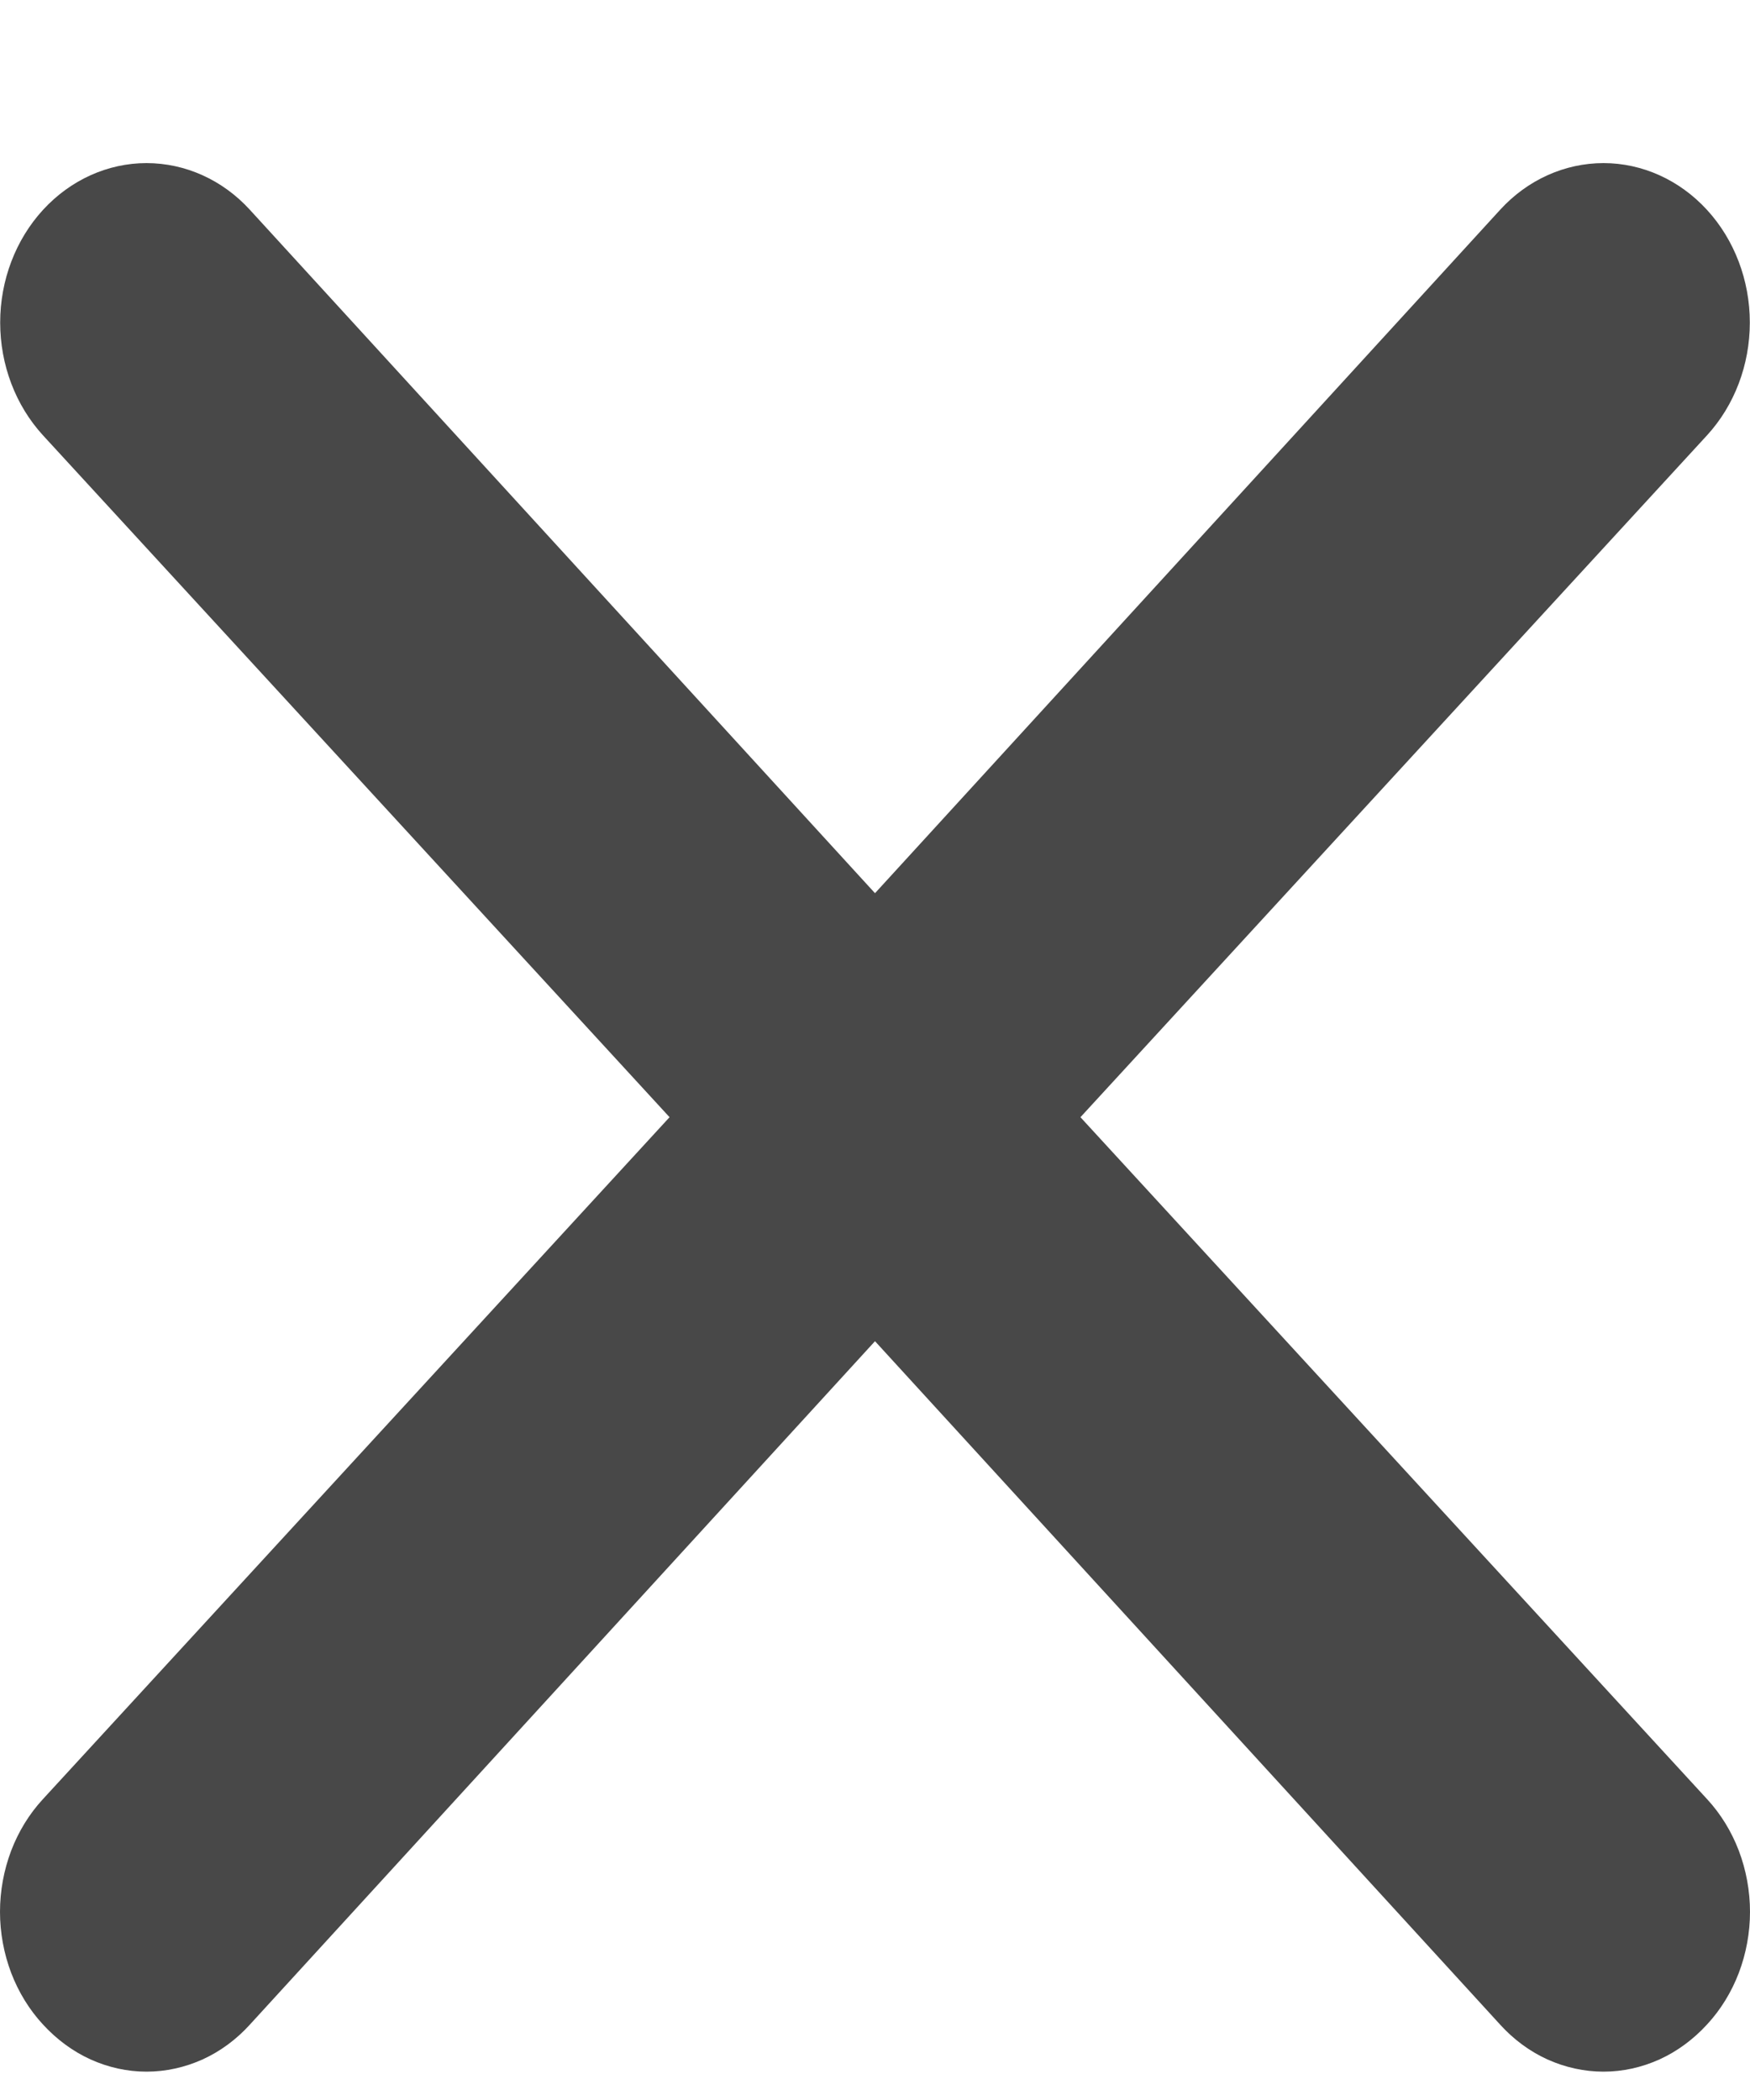 <svg width="10" height="12" viewBox="0 0 10 12" fill="none" xmlns="http://www.w3.org/2000/svg">
<path d="M6.174 6.384L9.754 2.488C9.911 2.317 9.999 2.085 9.999 1.843C9.999 1.602 9.911 1.37 9.754 1.199C9.597 1.028 9.384 0.932 9.163 0.932C8.941 0.932 8.728 1.028 8.572 1.199L5 5.104L1.428 1.199C1.272 1.028 1.059 0.932 0.837 0.932C0.616 0.932 0.403 1.028 0.246 1.199C0.089 1.37 0.001 1.602 0.001 1.843C0.001 2.085 0.089 2.317 0.246 2.488L3.826 6.384L0.246 10.28C0.168 10.364 0.106 10.465 0.064 10.575C0.022 10.686 0 10.805 0 10.925C0 11.044 0.022 11.163 0.064 11.274C0.106 11.384 0.168 11.485 0.246 11.569C0.324 11.654 0.416 11.722 0.517 11.768C0.619 11.814 0.727 11.838 0.837 11.838C0.947 11.838 1.056 11.814 1.158 11.768C1.259 11.722 1.351 11.654 1.428 11.569L5 7.664L8.572 11.569C8.649 11.654 8.741 11.722 8.842 11.768C8.944 11.814 9.053 11.838 9.163 11.838C9.273 11.838 9.381 11.814 9.483 11.768C9.584 11.722 9.676 11.654 9.754 11.569C9.832 11.485 9.894 11.384 9.936 11.274C9.978 11.163 10 11.044 10 10.925C10 10.805 9.978 10.686 9.936 10.575C9.894 10.465 9.832 10.364 9.754 10.28L6.174 6.384Z" fill="#484848"/>
</svg>
